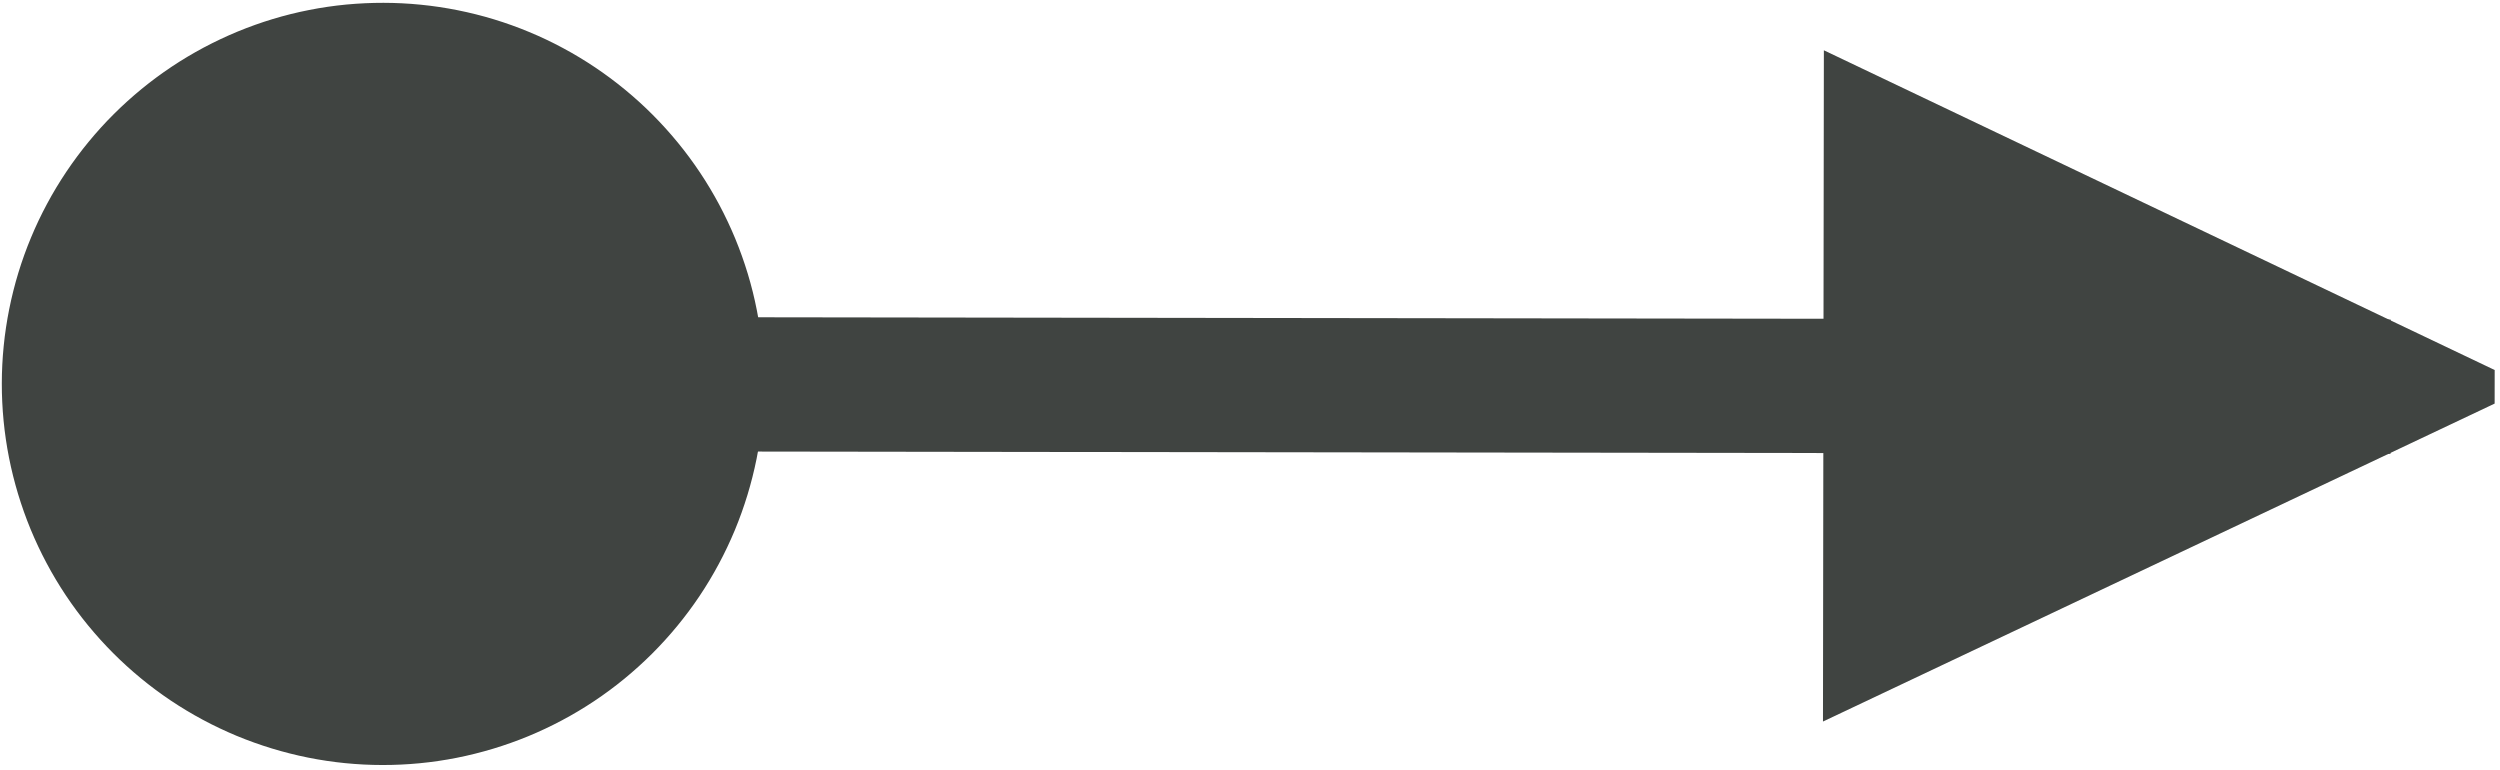 <?xml version="1.0" encoding="UTF-8" standalone="no"?>
<!-- Created with Inkscape (http://www.inkscape.org/) -->

<svg
   version="1.1"
   id="svg1"
   width="558.667"
   height="172"
   viewBox="0 0 558.667 172"
   sodipodi:docname="ef.pdf"
   xmlns:inkscape="http://www.inkscape.org/namespaces/inkscape"
   xmlns:sodipodi="http://sodipodi.sourceforge.net/DTD/sodipodi-0.dtd"
   xmlns="http://www.w3.org/2000/svg"
   xmlns:svg="http://www.w3.org/2000/svg">
  <defs
     id="defs1">
    <linearGradient
       x1="0"
       y1="0"
       x2="1"
       y2="0"
       gradientUnits="userSpaceOnUse"
       gradientTransform="matrix(37.388,0,0,0.052,679.89,199.14)"
       spreadMethod="pad"
       id="linearGradient2">
      <stop
         style="stop-opacity:1;stop-color:#404441"
         offset="0"
         id="stop1" />
      <stop
         style="stop-opacity:1;stop-color:#404441"
         offset="1"
         id="stop2" />
    </linearGradient>
    <clipPath
       clipPathUnits="userSpaceOnUse"
       id="clipPath2">
      <path
         d="M 0,0 H 6000 V 3178.125 H 0 Z"
         transform="matrix(0.027,0,0,0.027,590.315,222.439)"
         clip-rule="evenodd"
         id="path2" />
    </clipPath>
    <linearGradient
       x1="0"
       y1="0"
       x2="1"
       y2="0"
       gradientUnits="userSpaceOnUse"
       gradientTransform="matrix(20,-4.1364423e-8,4.1364423e-8,20,53.786,-88.277)"
       spreadMethod="pad"
       id="linearGradient4">
      <stop
         style="stop-opacity:1;stop-color:#404441"
         offset="0"
         id="stop3" />
      <stop
         style="stop-opacity:1;stop-color:#404441"
         offset="1"
         id="stop4" />
    </linearGradient>
    <clipPath
       clipPathUnits="userSpaceOnUse"
       id="clipPath4">
      <path
         d="m -5917.987,-6734.702 14999.985,20.753 -20.753,14999.985 -14999.985,-20.753 z"
         transform="matrix(0.041,-5.7186027e-5,5.7186027e-5,0.041,-75.005,-41.971)"
         id="path4" />
    </clipPath>
    <clipPath
       clipPathUnits="userSpaceOnUse"
       id="clipPath5">
      <path
         d="M 0,0 H 6000 V 3178.125 H 0 Z"
         transform="matrix(0.32,0,0,0.32,-494.667,-239.947)"
         id="path5" />
    </clipPath>
    <clipPath
       clipPathUnits="userSpaceOnUse"
       id="clipPath6">
      <path
         d="M 0,0 H 6000 V 3178.125 H 0 Z"
         transform="matrix(0.32,0,0,0.32,-494.667,-239.947)"
         id="path6" />
    </clipPath>
    <clipPath
       clipPathUnits="userSpaceOnUse"
       id="clipPath7">
      <path
         d="M 0,0 H 6000 V 3178.125 H 0 Z"
         transform="matrix(0.32,0,0,0.32,-494.667,-239.947)"
         id="path7" />
    </clipPath>
    <clipPath
       clipPathUnits="userSpaceOnUse"
       id="clipPath8">
      <path
         d="m 2351.402,315.556 937.499,1.297 -1.297,937.499 -937.499,-1.297 z"
         transform="matrix(0.043,-5.9030704e-5,5.9030704e-5,0.043,-120.345,-33.325)"
         id="path8" />
    </clipPath>
    <clipPath
       clipPathUnits="userSpaceOnUse"
       id="clipPath9">
      <path
         d="M 0,0 H 6000 V 3178.125 H 0 Z"
         transform="matrix(0.32,0,0,0.32,-494.667,-239.947)"
         id="path9" />
    </clipPath>
    <clipPath
       clipPathUnits="userSpaceOnUse"
       id="clipPath10">
      <path
         d="M 0,0 H 6000 V 3178.125 H 0 Z"
         transform="matrix(0.32,0,0,0.32,-494.667,-239.947)"
         id="path10" />
    </clipPath>
    <clipPath
       clipPathUnits="userSpaceOnUse"
       id="clipPath11">
      <path
         d="M 0,0 H 6000 V 3178.125 H 0 Z"
         transform="matrix(0.32,0,0,0.32,-494.667,-239.947)"
         id="path11" />
    </clipPath>
  </defs>
  <sodipodi:namedview
     id="namedview1"
     pagecolor="#ffffff"
     bordercolor="#000000"
     borderopacity="0.25"
     inkscape:showpageshadow="2"
     inkscape:pageopacity="0.0"
     inkscape:pagecheckerboard="0"
     inkscape:deskcolor="#d1d1d1">
    <inkscape:page
       x="0"
       y="0"
       inkscape:label="1"
       id="page1"
       width="558.667"
       height="172"
       margin="0"
       bleed="0" />
  </sodipodi:namedview>
  <g
     id="g1"
     inkscape:groupmode="layer"
     inkscape:label="1">
    <g
       id="g19">
      <path
         d="m 638.668,249.584 37.388,0.052"
         style="fill:none;stroke:url(#linearGradient2);stroke-width:2.5;stroke-linecap:butt;stroke-linejoin:miter;stroke-miterlimit:10;stroke-dasharray:none;stroke-opacity:1"
         transform="matrix(12,0,0,12,-7578.447,-2909.216)"
         clip-path="url(#clipPath2)"
         id="path12" />
      <g
         clip-path="url(#clipPath7)"
         id="g15">
        <g
           clip-path="url(#clipPath6)"
           id="g14">
          <g
             clip-path="url(#clipPath5)"
             id="g13">
            <path
               d="M 10,0 C 10,0.328 9.984,0.654 9.952,0.98 9.92,1.306 9.872,1.63 9.808,1.951 9.744,2.272 9.664,2.589 9.569,2.903 9.474,3.216 9.364,3.524 9.239,3.827 9.113,4.129 8.974,4.425 8.819,4.714 8.665,5.003 8.497,5.283 8.315,5.556 8.133,5.828 7.938,6.091 7.73,6.344 7.522,6.597 7.303,6.839 7.071,7.071 6.839,7.303 6.597,7.522 6.344,7.73 6.091,7.938 5.828,8.133 5.556,8.315 5.283,8.497 5.003,8.665 4.714,8.819 4.425,8.974 4.129,9.113 3.827,9.239 3.524,9.364 3.216,9.474 2.903,9.569 2.589,9.664 2.272,9.744 1.951,9.808 1.63,9.872 1.306,9.92 0.98,9.952 0.654,9.984 0.328,10 0,10 -0.328,10 -0.654,9.984 -0.98,9.952 -1.306,9.92 -1.63,9.872 -1.951,9.808 -2.272,9.744 -2.589,9.664 -2.903,9.569 -3.216,9.474 -3.524,9.364 -3.827,9.239 -4.129,9.113 -4.425,8.974 -4.714,8.819 -5.003,8.665 -5.283,8.497 -5.556,8.315 -5.828,8.133 -6.091,7.938 -6.344,7.73 -6.597,7.522 -6.839,7.303 -7.071,7.071 -7.303,6.839 -7.522,6.597 -7.73,6.344 -7.938,6.091 -8.133,5.828 -8.315,5.556 -8.497,5.283 -8.665,5.003 -8.819,4.714 -8.974,4.425 -9.113,4.129 -9.239,3.827 -9.364,3.524 -9.474,3.216 -9.569,2.903 -9.664,2.589 -9.744,2.272 -9.808,1.951 -9.872,1.63 -9.92,1.306 -9.952,0.98 -9.984,0.654 -10,0.328 -10,0 c -10e-7,-0.328 0.016,-0.654 0.048,-0.98 0.032,-0.326 0.08,-0.65 0.144,-0.971 0.064,-0.321 0.143,-0.639 0.238,-0.952 0.095,-0.313 0.205,-0.621 0.331,-0.924 0.125,-0.303 0.265,-0.598 0.42,-0.887 0.154,-0.289 0.323,-0.569 0.505,-0.842 0.182,-0.272 0.377,-0.535 0.585,-0.788 0.208,-0.253 0.427,-0.496 0.659,-0.727 0.232,-0.232 0.474,-0.451 0.727,-0.659 0.253,-0.208 0.516,-0.403 0.788,-0.585 0.272,-0.182 0.553,-0.35 0.842,-0.505 0.289,-0.154 0.585,-0.294 0.887,-0.42 0.303,-0.125 0.611,-0.236 0.924,-0.331 0.313,-0.095 0.631,-0.175 0.952,-0.238 0.321,-0.064 0.645,-0.112 0.971,-0.144 C -0.654,-9.984 -0.328,-10 0,-10 c 0.328,0 0.654,0.016 0.98,0.048 0.326,0.032 0.65,0.08 0.971,0.144 0.321,0.064 0.639,0.143 0.952,0.238 0.313,0.095 0.621,0.205 0.924,0.331 0.303,0.125 0.598,0.265 0.887,0.42 0.289,0.154 0.569,0.323 0.842,0.505 0.272,0.182 0.535,0.377 0.788,0.585 0.253,0.208 0.496,0.427 0.727,0.659 0.232,0.232 0.451,0.474 0.659,0.727 0.208,0.253 0.403,0.516 0.585,0.788 0.182,0.272 0.35,0.553 0.505,0.842 0.154,0.289 0.294,0.585 0.42,0.887 0.125,0.303 0.236,0.611 0.331,0.924 0.095,0.313 0.175,0.631 0.238,0.952 0.064,0.321 0.112,0.645 0.144,0.971 C 9.984,-0.654 10,-0.328 10,0 Z"
               style="fill:url(#linearGradient4);fill-opacity:1;fill-rule:nonzero;stroke:#404441;stroke-width:2;stroke-linecap:butt;stroke-linejoin:miter;stroke-miterlimit:10;stroke-dasharray:none;stroke-opacity:1"
               transform="matrix(7.742,0.011,-0.011,7.742,85.567,85.793)"
               clip-path="url(#clipPath4)"
               id="path13" />
          </g>
        </g>
      </g>
      <g
         clip-path="url(#clipPath11)"
         id="g18">
        <g
           clip-path="url(#clipPath10)"
           id="g17">
          <g
             clip-path="url(#clipPath9)"
             id="g16">
            <path
               d="M 0,0 20,9.5 V 10 10.5 L 0,20 Z"
               style="fill:#404441;fill-opacity:1;fill-rule:nonzero;stroke:none"
               transform="matrix(7.5,0.01,-0.01,7.5,407.574,11.239)"
               clip-path="url(#clipPath8)"
               id="path15" />
          </g>
        </g>
      </g>
    </g>
  </g>
</svg>
